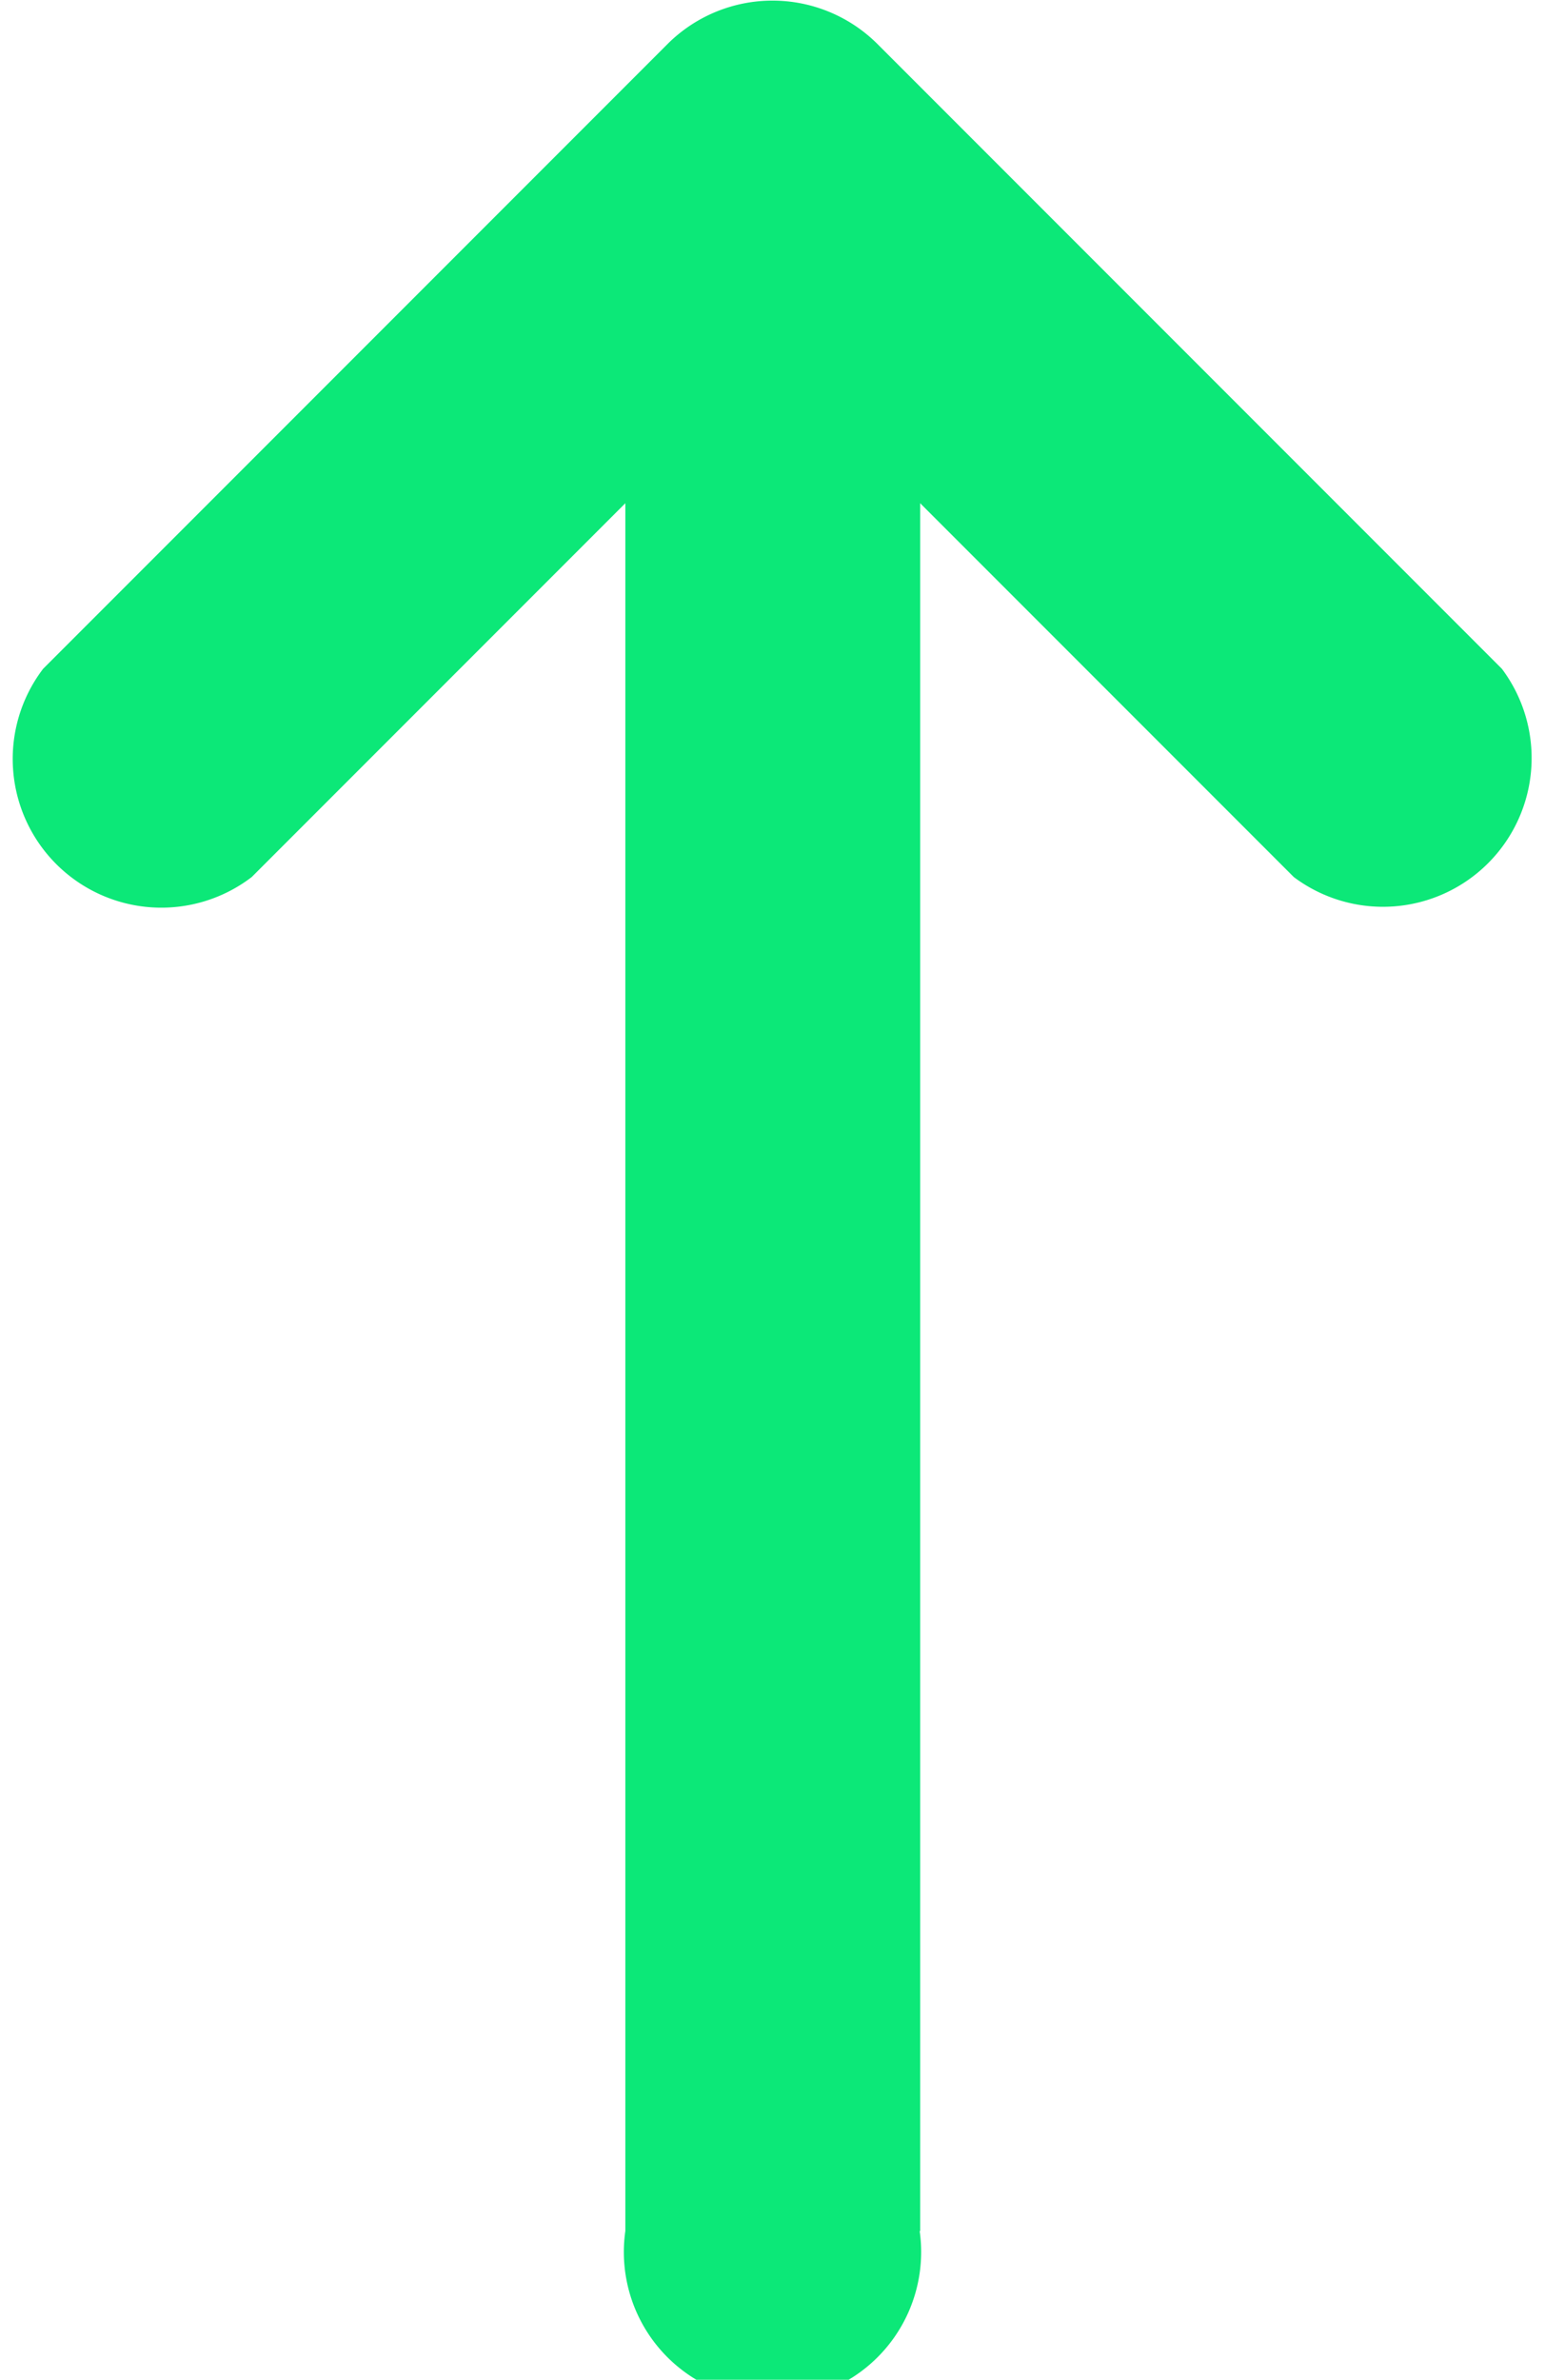 <svg xmlns="http://www.w3.org/2000/svg" viewBox="0 0 31.18 48"><defs><style>.cls-1{fill:#0ce878;}</style></defs><title>Fichier 8</title><g id="Calque_2" data-name="Calque 2"><g id="Calque_1-2" data-name="Calque 1"><path class="cls-1" d="M18.57,45V10.15l7.54,7.54a3,3,0,0,0,4.2-4.2L17.69.87a3,3,0,0,0-4.2,0h0L.87,13.49a3,3,0,0,0,4.21,4.2l7.54-7.54V45a3,3,0,1,0,5.94,0Z"/></g></g></svg>